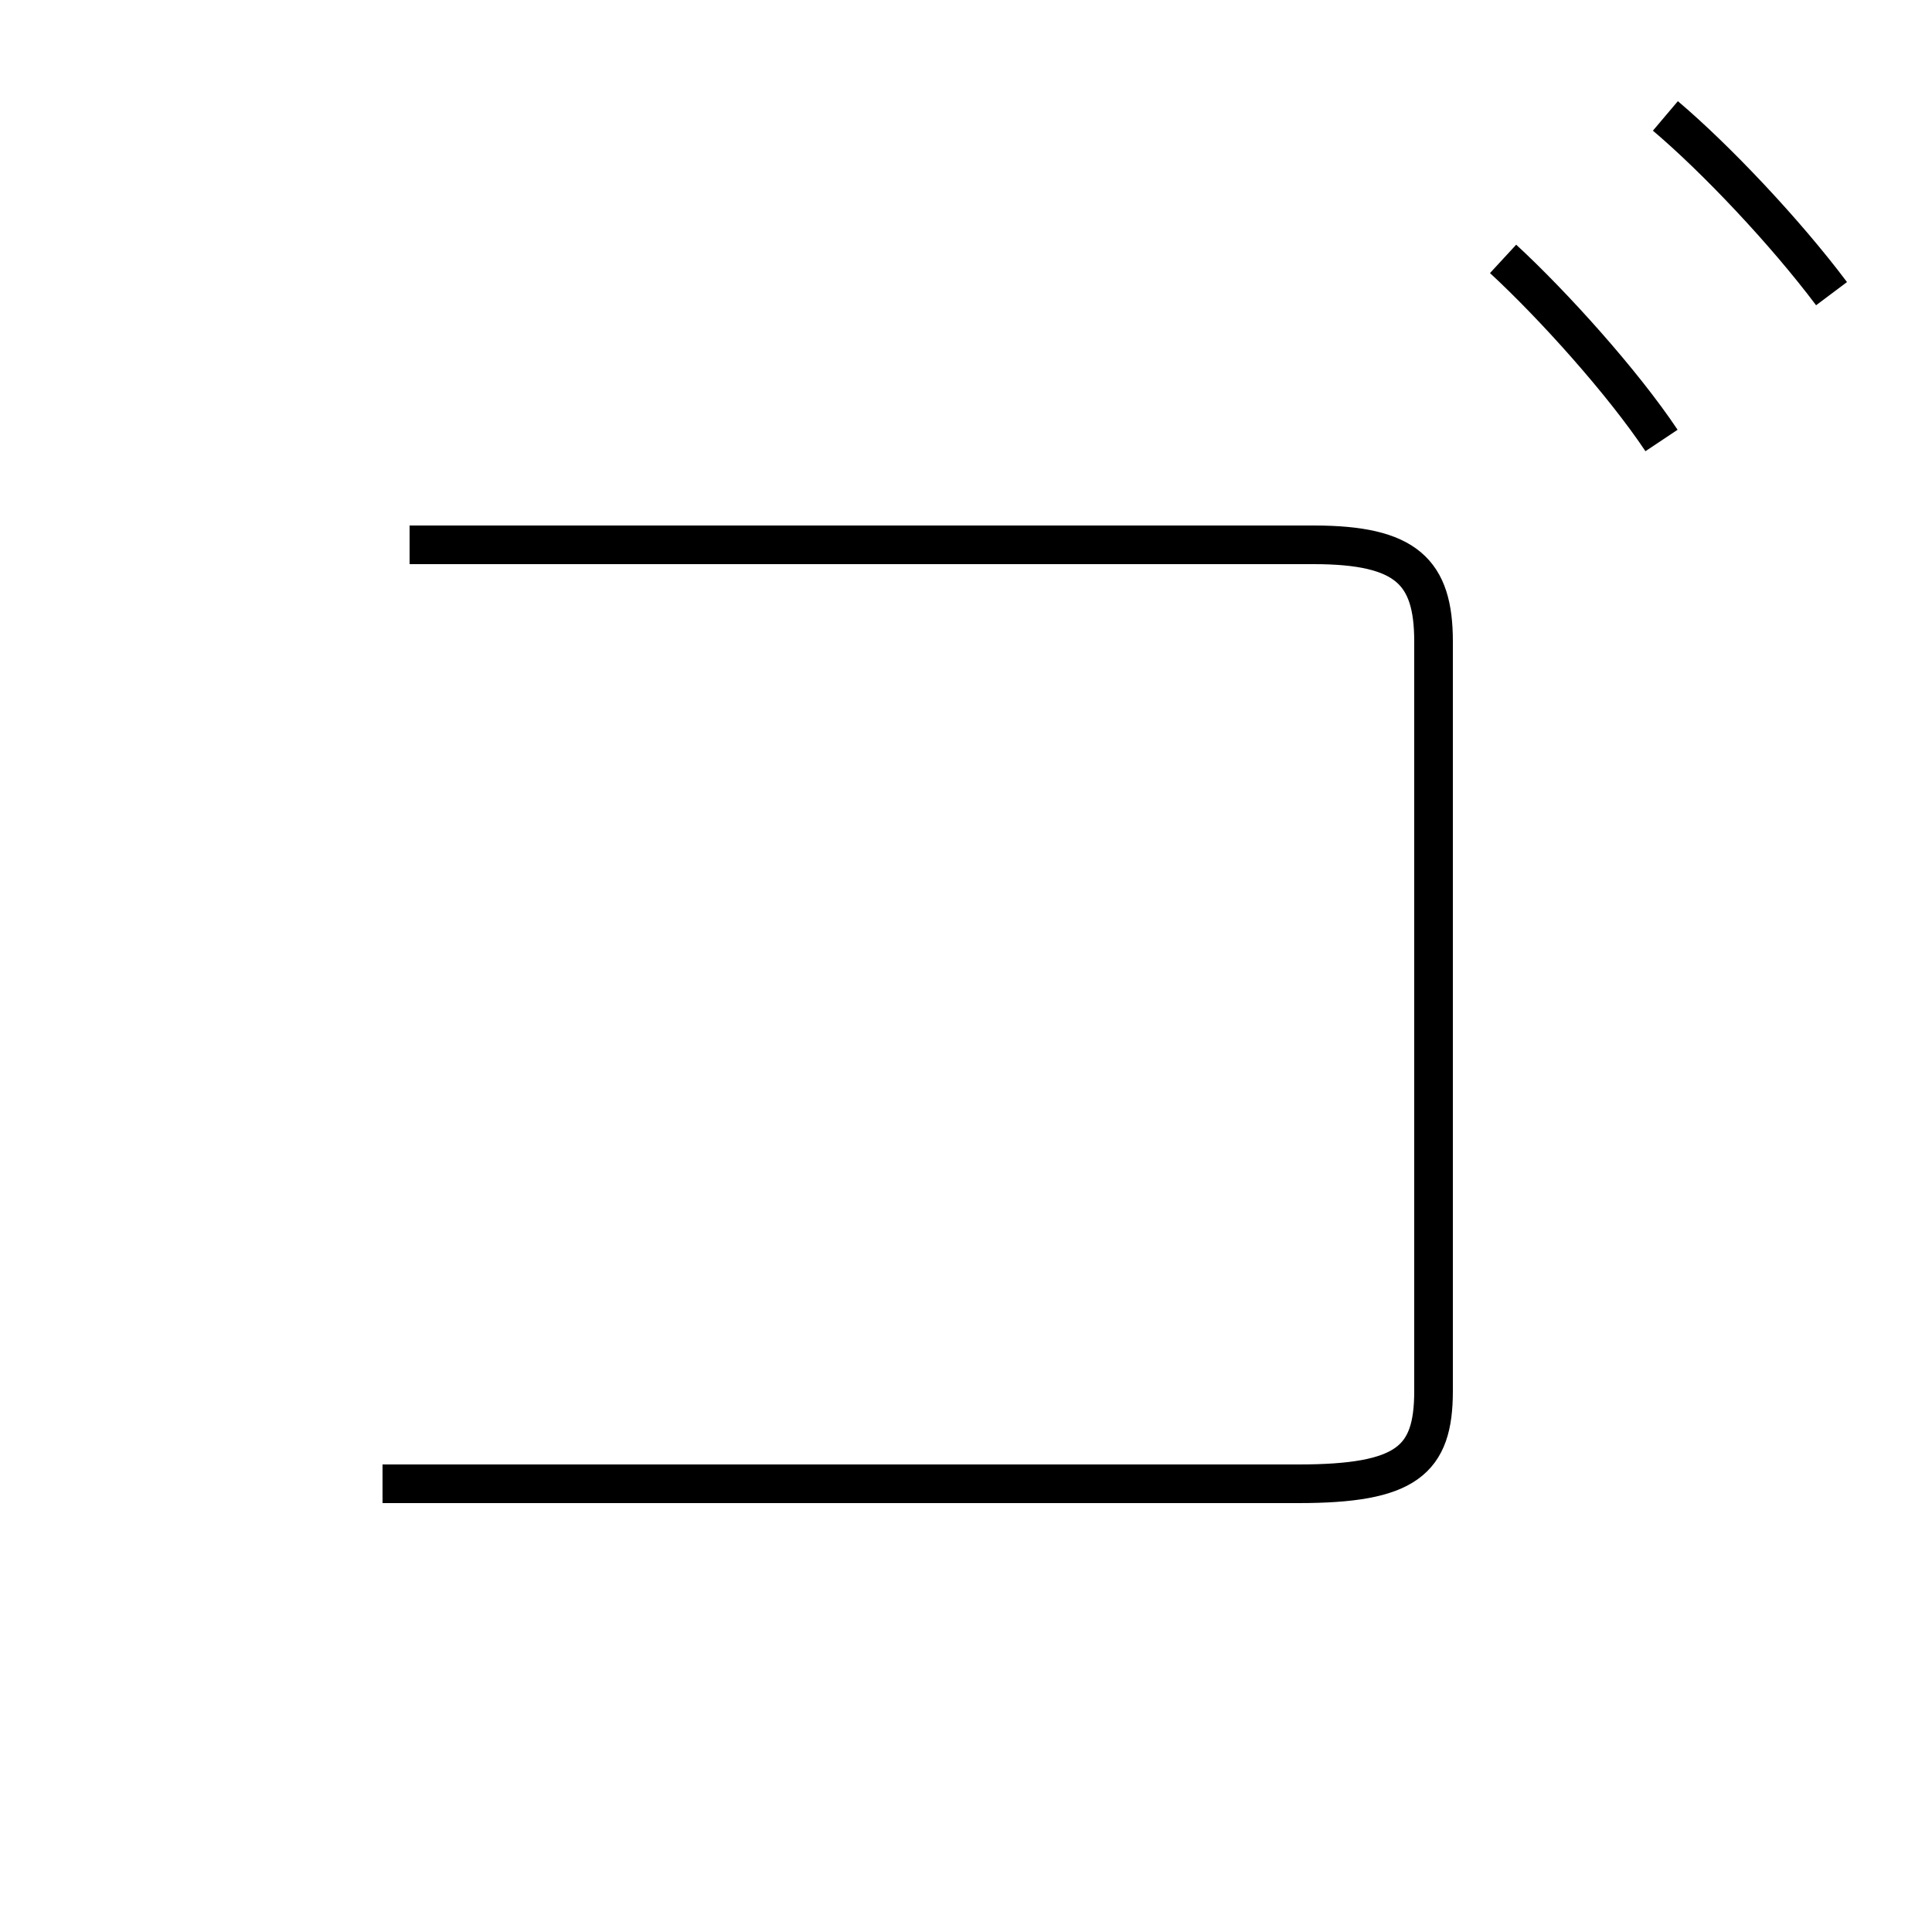 <?xml version='1.0' encoding='utf8'?>
<svg viewBox="0.0 -44.0 50.0 50.0" version="1.1" xmlns="http://www.w3.org/2000/svg">
<rect x="0.0" y="-44.0" width="50.0" height="50.0" fill="#808080" stroke="none"/>
<rect x="-1000" y="-1000" width="2000" height="2000" stroke="white" fill="white"/>
<g style="fill:none; stroke:#000000;  stroke-width:1">
<path d="M 10.6 29.9 L 34.0 29.9 C 36.4 29.9 37.1 29.2 37.1 27.4 L 37.1 8.0 C 37.1 6.2 36.4 5.6 33.6 5.6 L 9.9 5.6 M 43.0 32.6 C 42.0 34.1 40.2 36.1 38.9 37.3 M 47.4 36.4 C 46.2 38.0 44.4 39.9 43.1 41.0 " transform="scale(1, -1)" />
</g>
</svg>